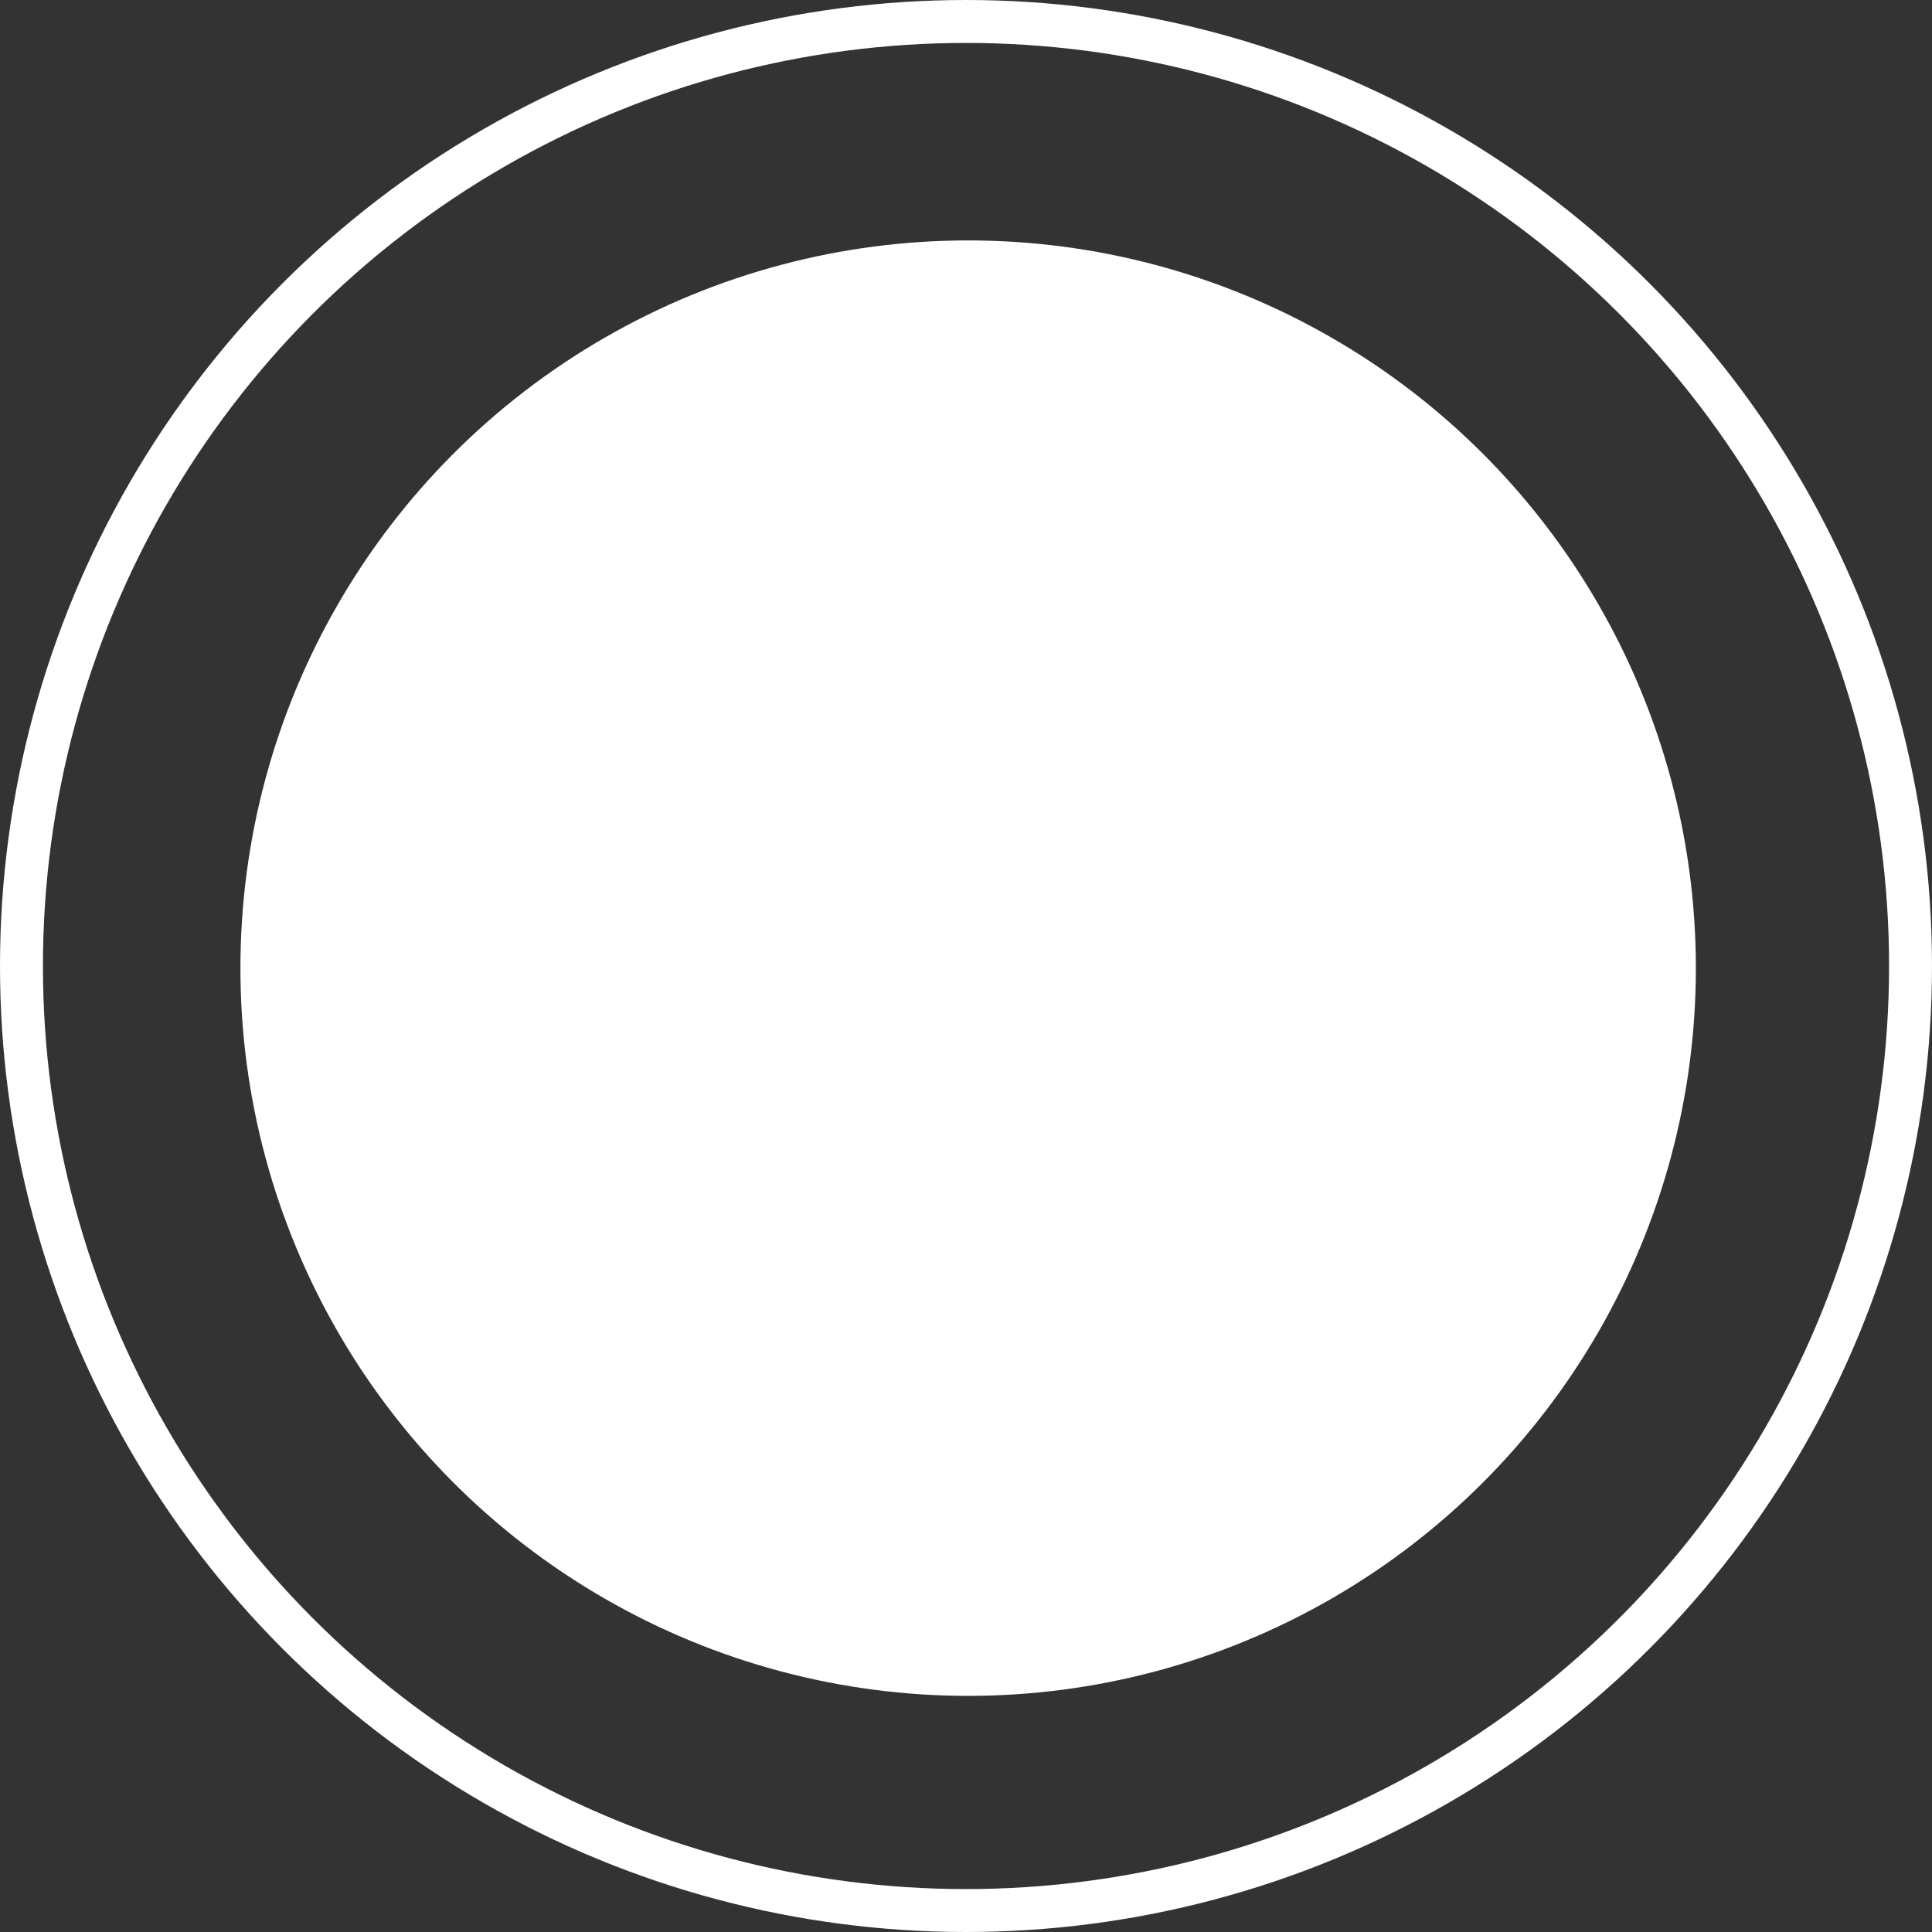 <svg id="Component_2_1" data-name="Component 2 – 1" xmlns="http://www.w3.org/2000/svg" width="450" height="450" viewBox="0 0 450 450">
  <rect x="0" y="0" width="450" height="450" fill="#333333" stroke="none"/>
  <g id="Ellipse_1" data-name="Ellipse 1" fill="none" stroke="#fff" stroke-width="10">
    <circle cx="225" cy="225" r="225" stroke="none"/>
    <circle cx="225" cy="225" r="220" fill="none"/>
  </g>
  <circle id="Ellipse_4" data-name="Ellipse 4" cx="169.5" cy="169.5" r="169.5" transform="translate(56 56)" fill="#fff"/>
</svg>
